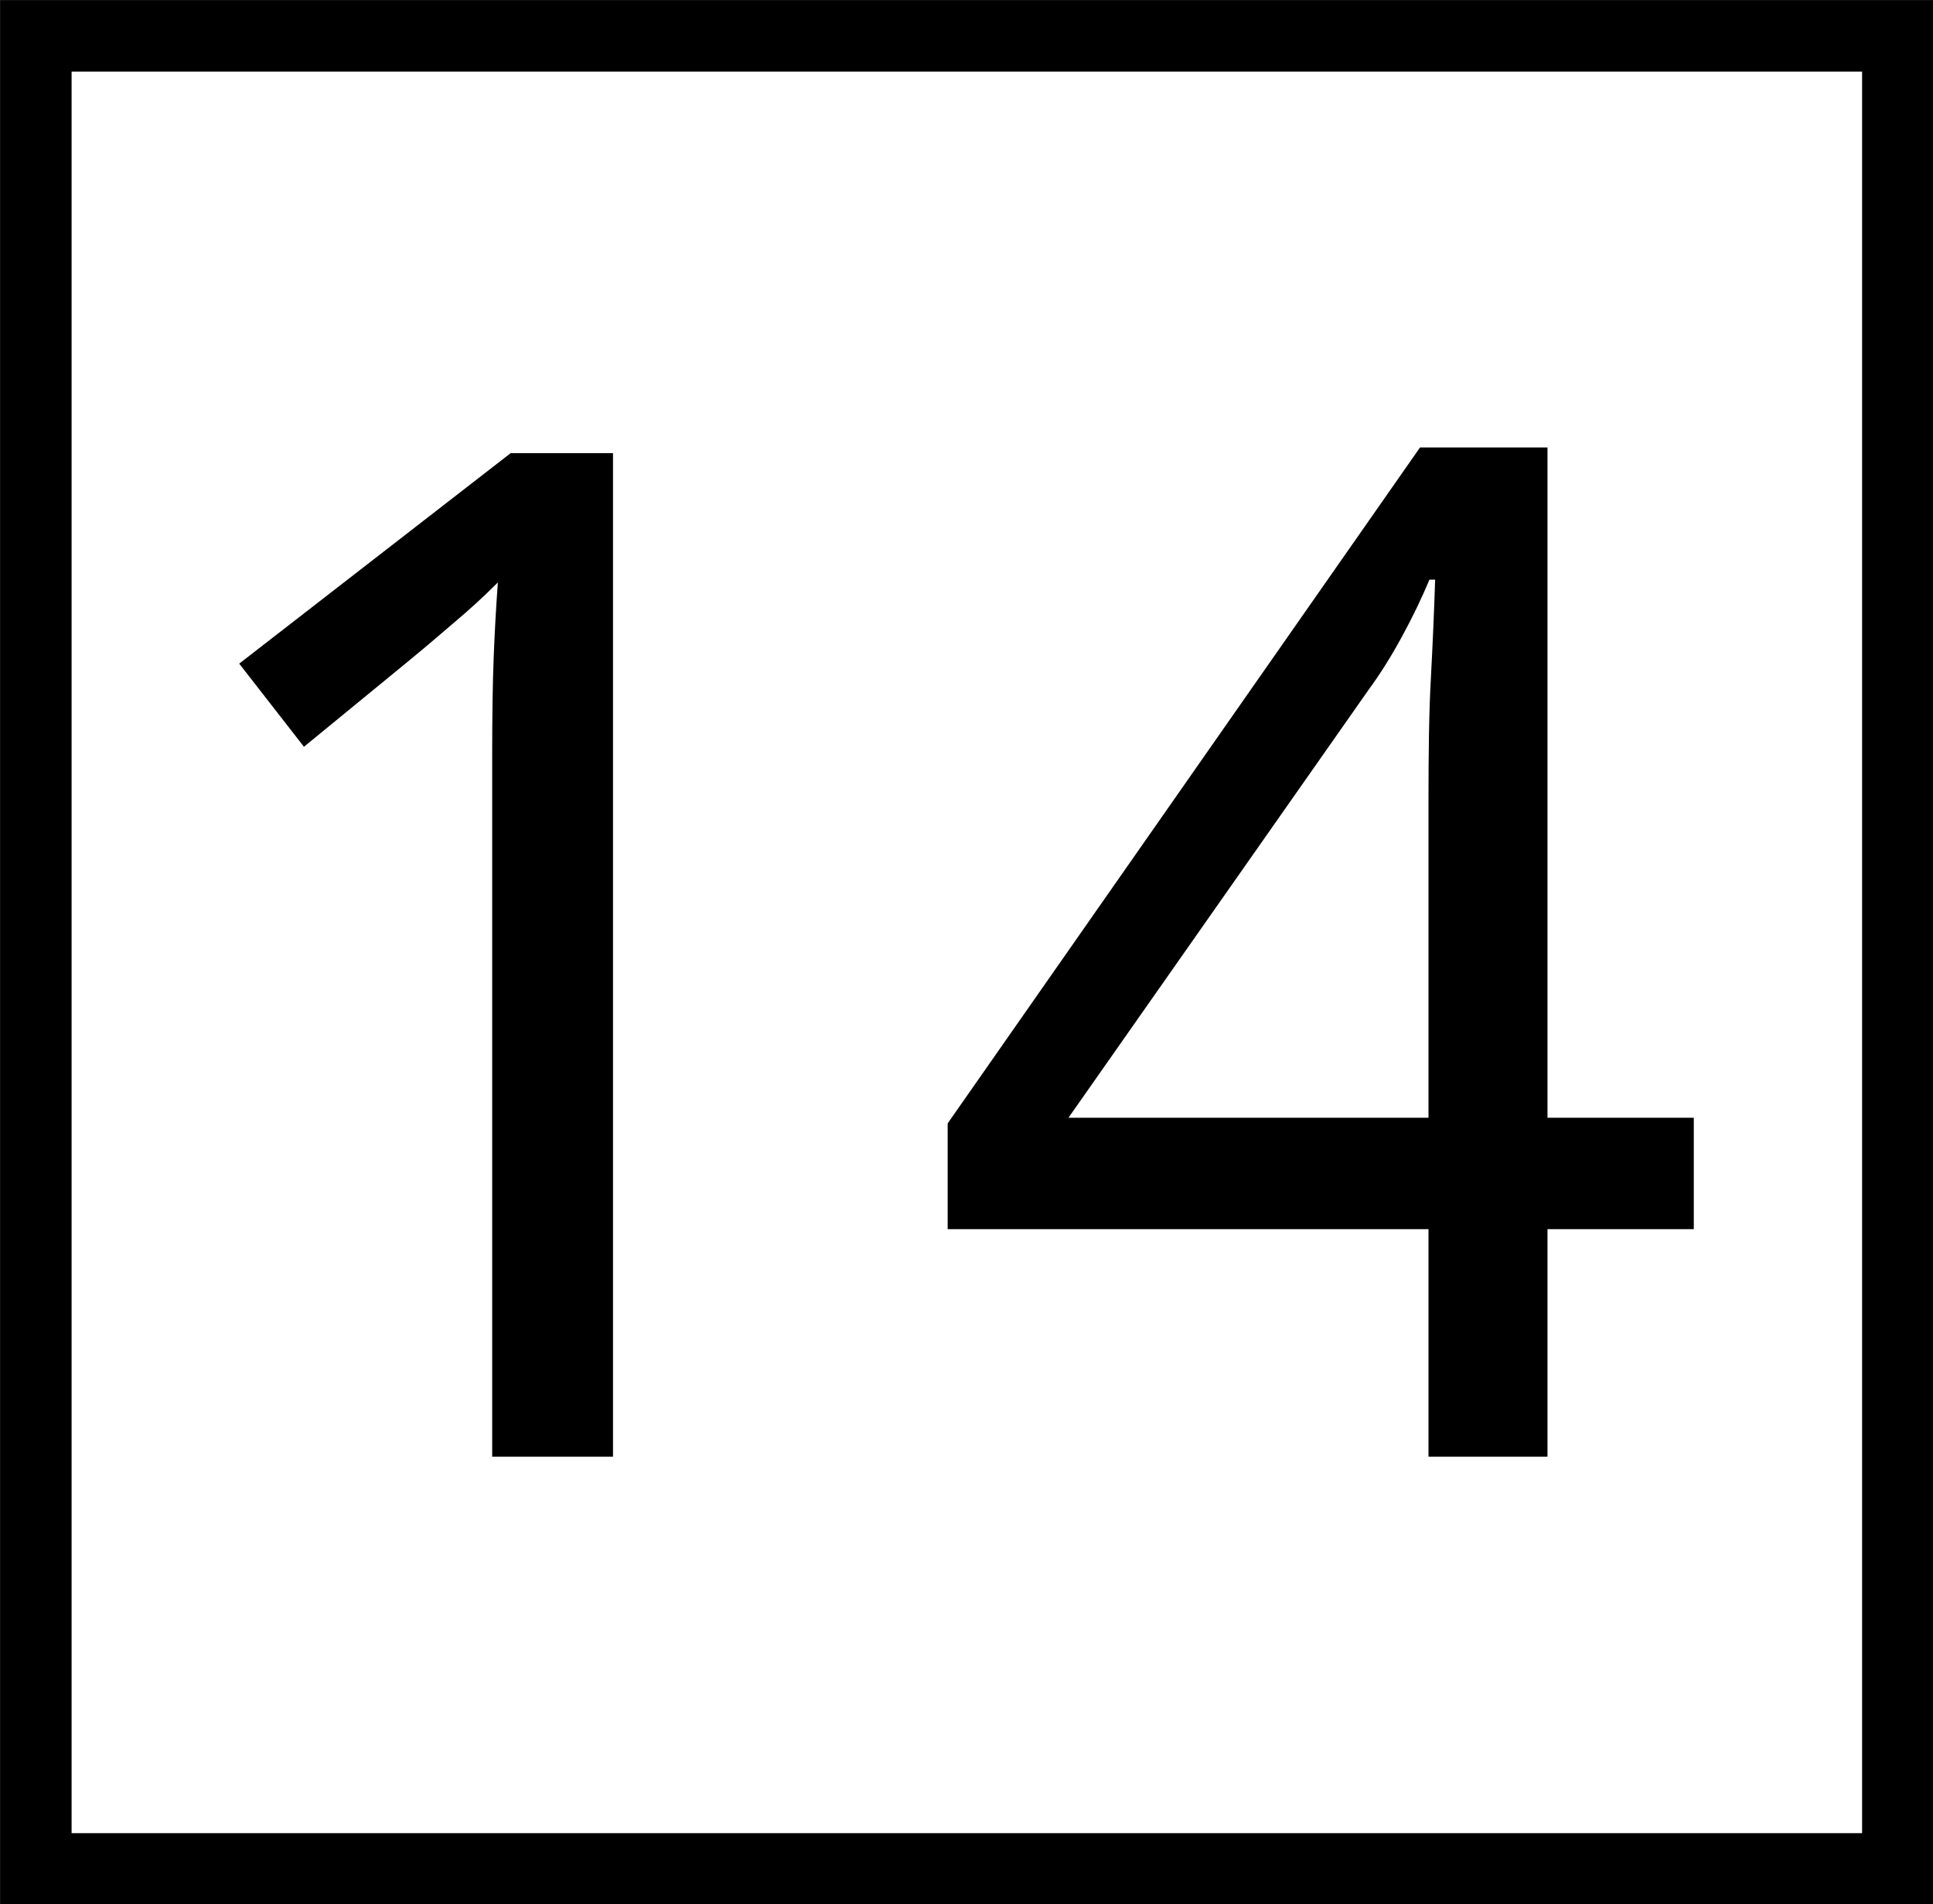 <?xml version="1.0" encoding="UTF-8"?>
<svg xmlns="http://www.w3.org/2000/svg" xmlns:xlink="http://www.w3.org/1999/xlink" width="16" height="15.757" viewBox="0 0 16 15.757">
<rect x="0" y="0" width="16" height="15.757" fill="#808080" stroke="none"/>
<path fill-rule="nonzero" fill="rgb(100%, 100%, 100%)" fill-opacity="1" stroke-width="0.6" stroke-linecap="butt" stroke-linejoin="miter" stroke="rgb(0%, 0%, 0%)" stroke-opacity="1" stroke-miterlimit="4" d="M 0.301 0.301 L 15.932 0.301 L 15.932 15.686 L 0.301 15.686 Z M 0.301 0.301 " transform="matrix(0.986, 0, 0, 0.986, 0, 0)"/>
<path fill-rule="nonzero" fill="rgb(0%, 0%, 0%)" fill-opacity="1" d="M 5.074 12.055 L 4.074 12.055 L 4.074 6.25 C 4.074 5.918 4.078 5.648 4.086 5.449 C 4.094 5.246 4.105 5.035 4.121 4.82 C 3.996 4.945 3.883 5.047 3.781 5.133 C 3.68 5.219 3.555 5.328 3.398 5.457 L 2.516 6.18 L 1.98 5.492 L 4.227 3.75 L 5.074 3.75 Z M 5.074 12.055 "/>
<path fill-rule="nonzero" fill="rgb(0%, 0%, 0%)" fill-opacity="1" d="M 14.02 10.172 L 12.809 10.172 L 12.809 12.055 L 11.824 12.055 L 11.824 10.172 L 7.844 10.172 L 7.844 9.297 L 11.754 3.703 L 12.809 3.703 L 12.809 9.25 L 14.02 9.25 Z M 11.824 6.637 C 11.824 6.23 11.828 5.891 11.844 5.609 C 11.859 5.324 11.871 5.051 11.879 4.797 L 11.832 4.797 C 11.77 4.945 11.695 5.102 11.602 5.273 C 11.508 5.445 11.418 5.586 11.332 5.703 L 8.844 9.25 L 11.824 9.25 Z M 11.824 6.637 "/>
</svg>
